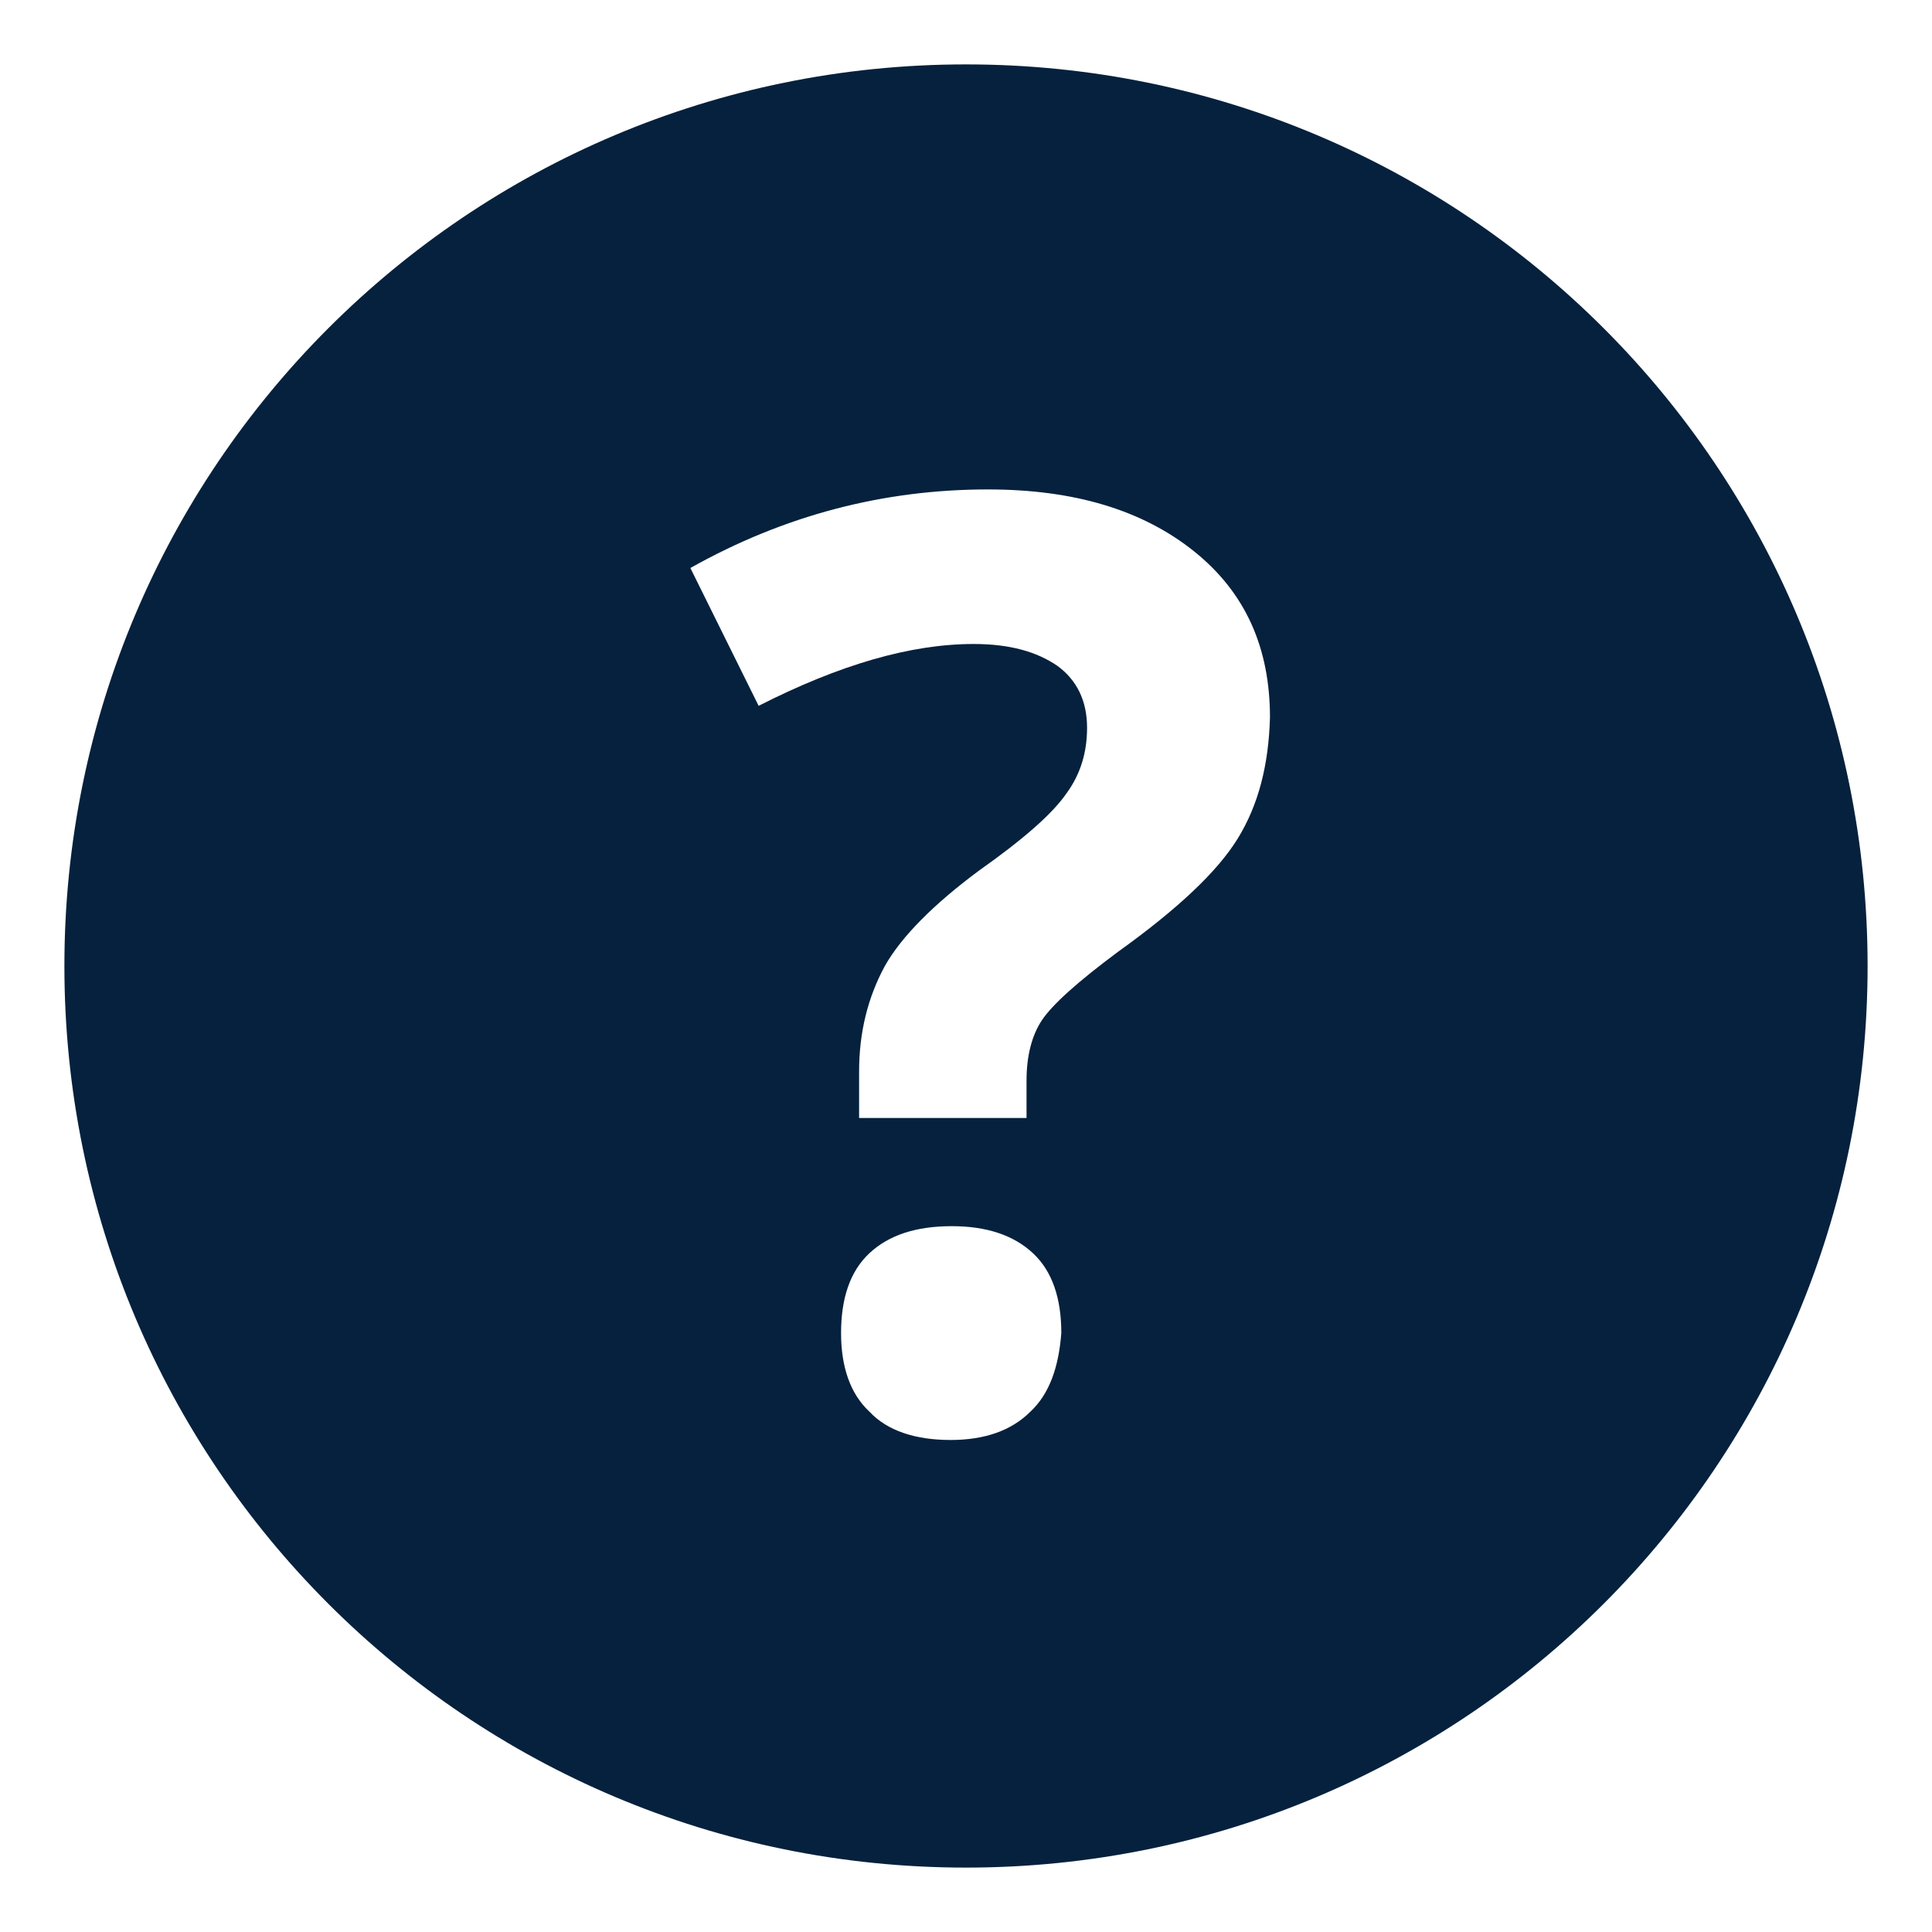 <svg width='30' height='30' fill='none' xmlns='http://www.w3.org/2000/svg'><path d='M15 1C7.26 1 1 7.26 1 15s6.26 14 14 14 14-6.26 14-14S22.74 1 15 1zm1 20.92c-.3.3-.72.44-1.24.44-.54 0-.98-.14-1.26-.44-.3-.28-.44-.7-.44-1.22 0-.54.14-.96.44-1.24s.72-.42 1.28-.42c.54 0 .96.14 1.26.42.3.28.44.7.44 1.24-.04.52-.18.94-.48 1.22zm3.22-8.9c-.32.52-.94 1.1-1.86 1.76-.62.46-1.02.82-1.18 1.06-.16.24-.24.56-.24.94v.58h-2.6v-.72c0-.62.14-1.16.4-1.64.26-.46.76-.96 1.46-1.48.68-.48 1.14-.88 1.36-1.2.22-.3.32-.64.32-1.02 0-.42-.16-.74-.46-.96-.32-.22-.74-.34-1.3-.34-.98 0-2.08.32-3.34.96l-1.06-2.14c1.46-.82 3-1.22 4.62-1.22 1.34 0 2.4.32 3.2.96.8.64 1.18 1.5 1.18 2.58-.02.74-.18 1.36-.5 1.88z' fill='#06213D'/></svg>